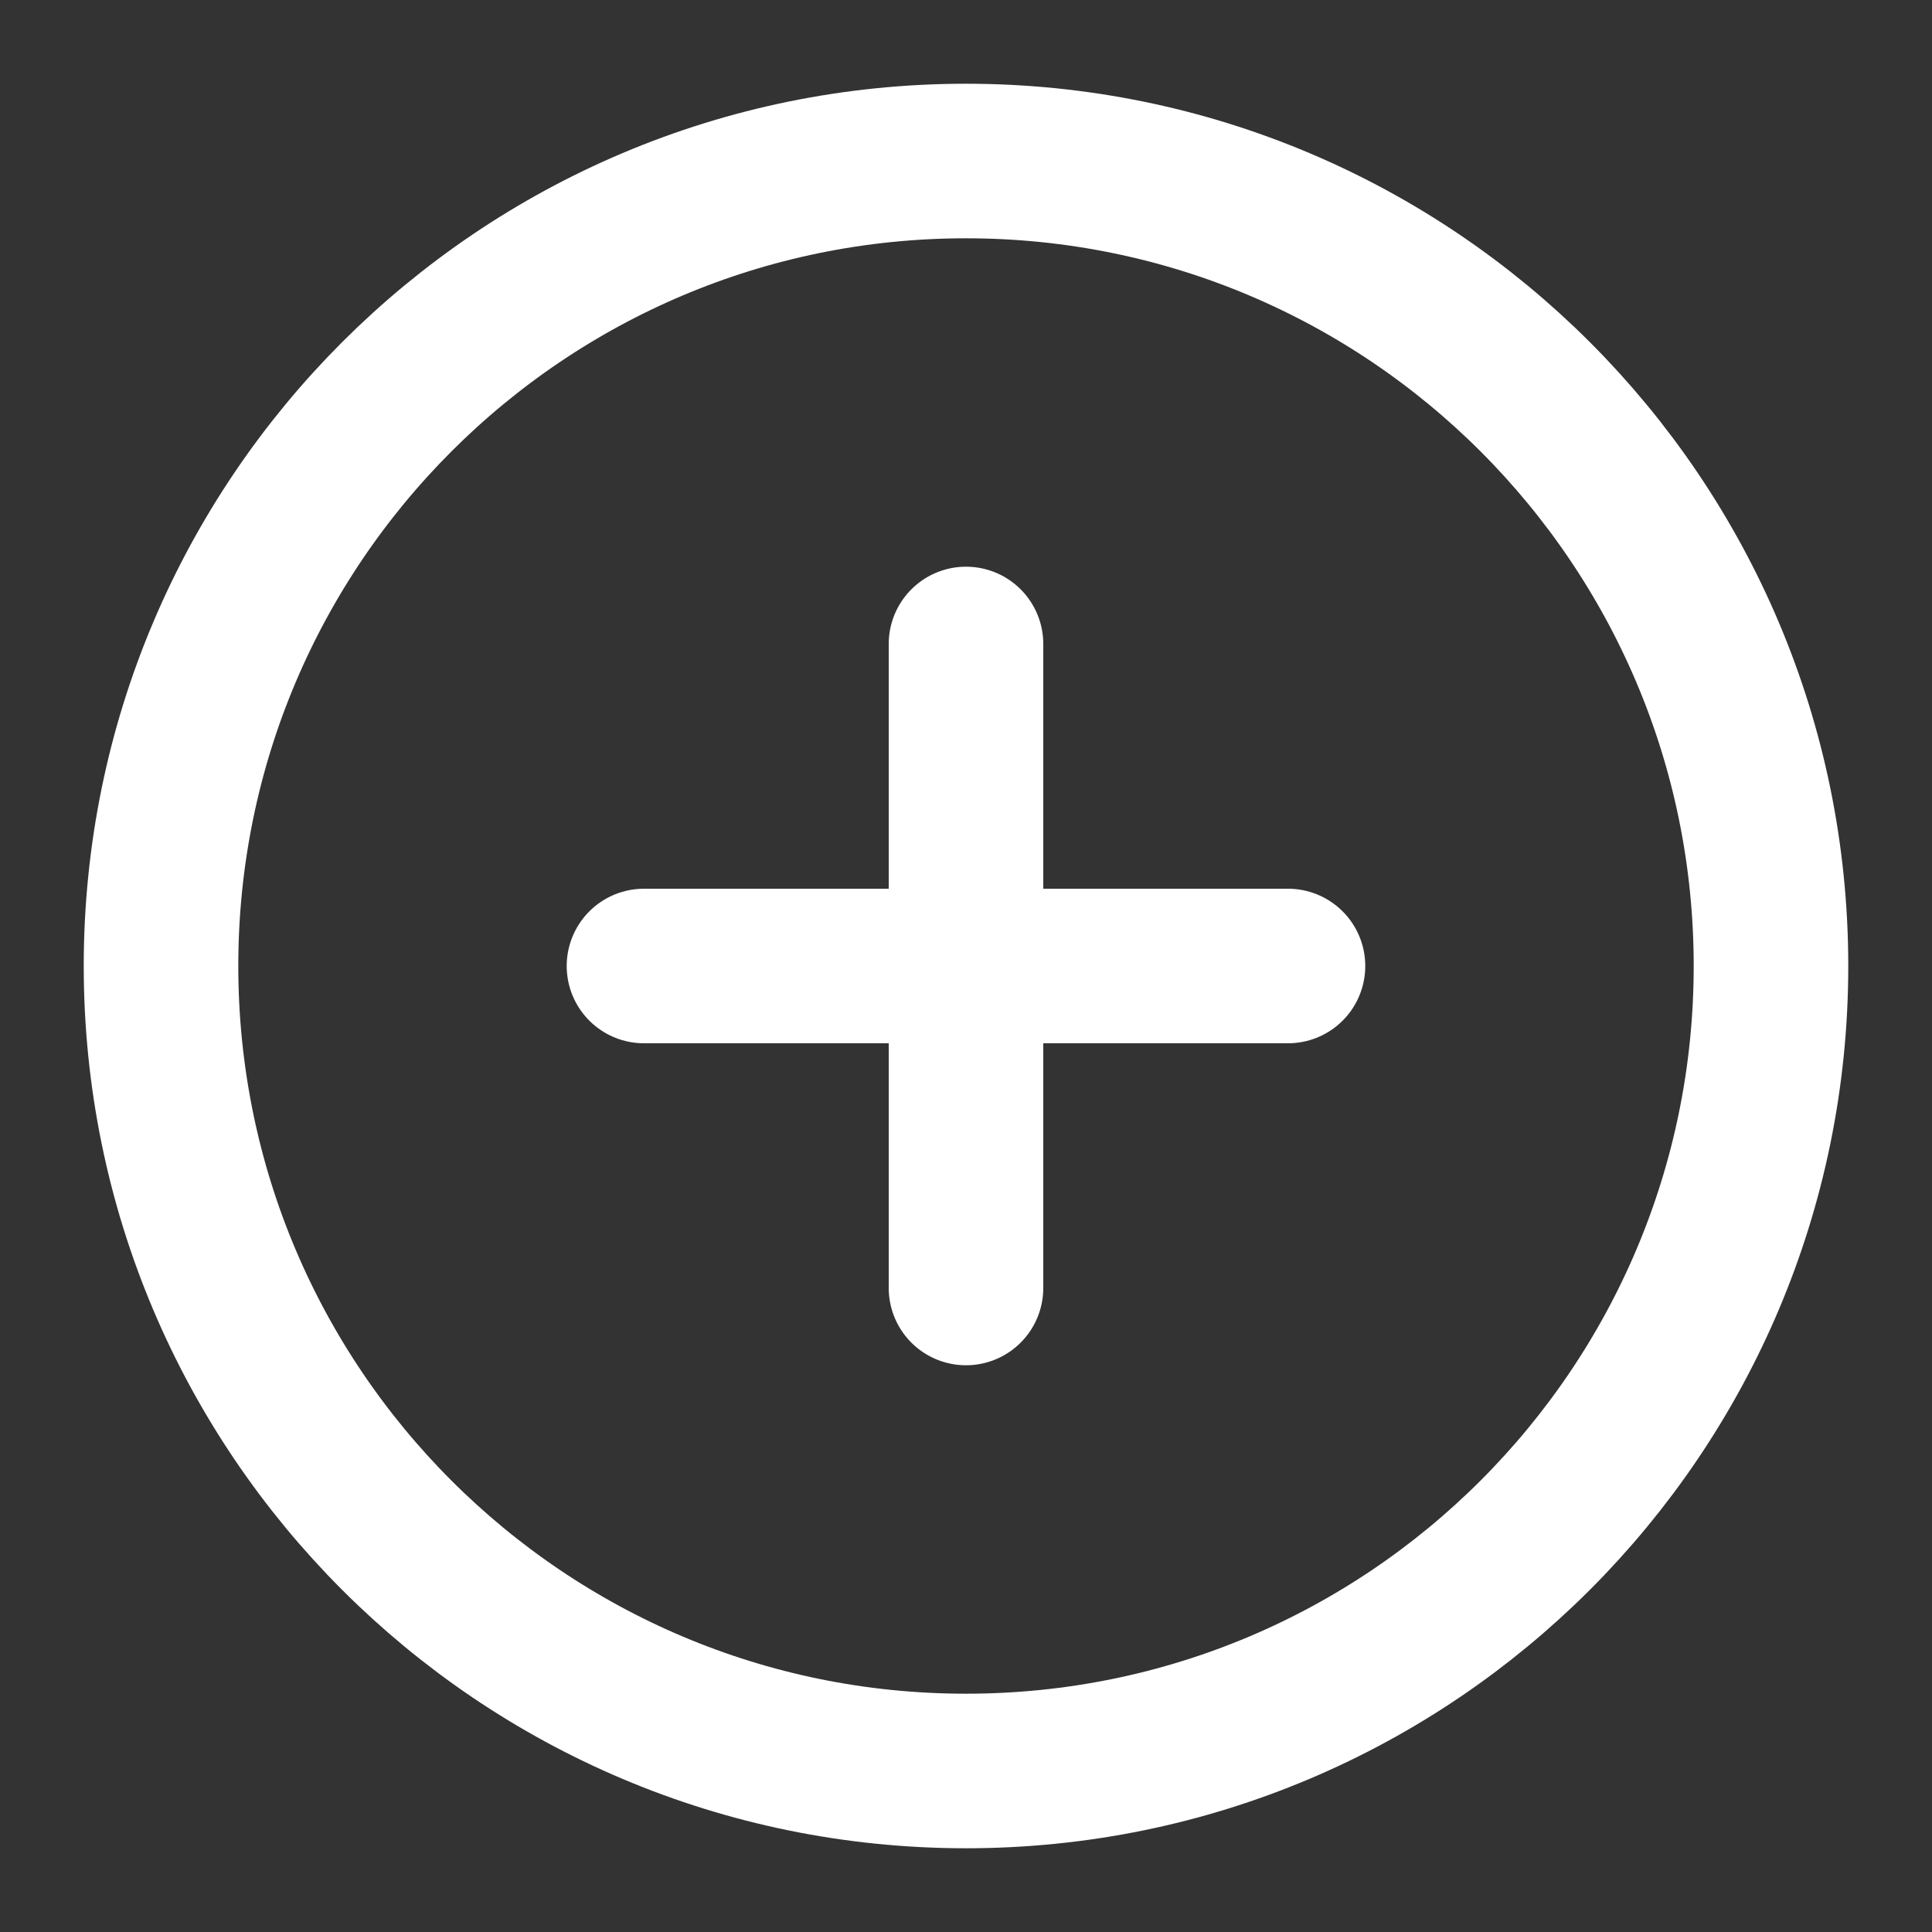 <svg width="50" height="50" viewBox="0 0 50 50" fill="none" xmlns="http://www.w3.org/2000/svg">
<rect x="0" y="0" width="50" height="50" fill="#333333" stroke="none"/>
<path d="M25 45.833C36.506 45.833 45.833 36.506 45.833 25C45.833 13.494 36.506 4.167 25 4.167C13.494 4.167 4.167 13.494 4.167 25C4.167 36.506 13.494 45.833 25 45.833Z" stroke="white" stroke-width="4" stroke-linecap="round" stroke-linejoin="round"/>
<path d="M25 16.666V33.333" stroke="white" stroke-width="4" stroke-linecap="round" stroke-linejoin="round"/>
<path d="M16.666 25H33.333" stroke="white" stroke-width="4" stroke-linecap="round" stroke-linejoin="round"/>
</svg>
